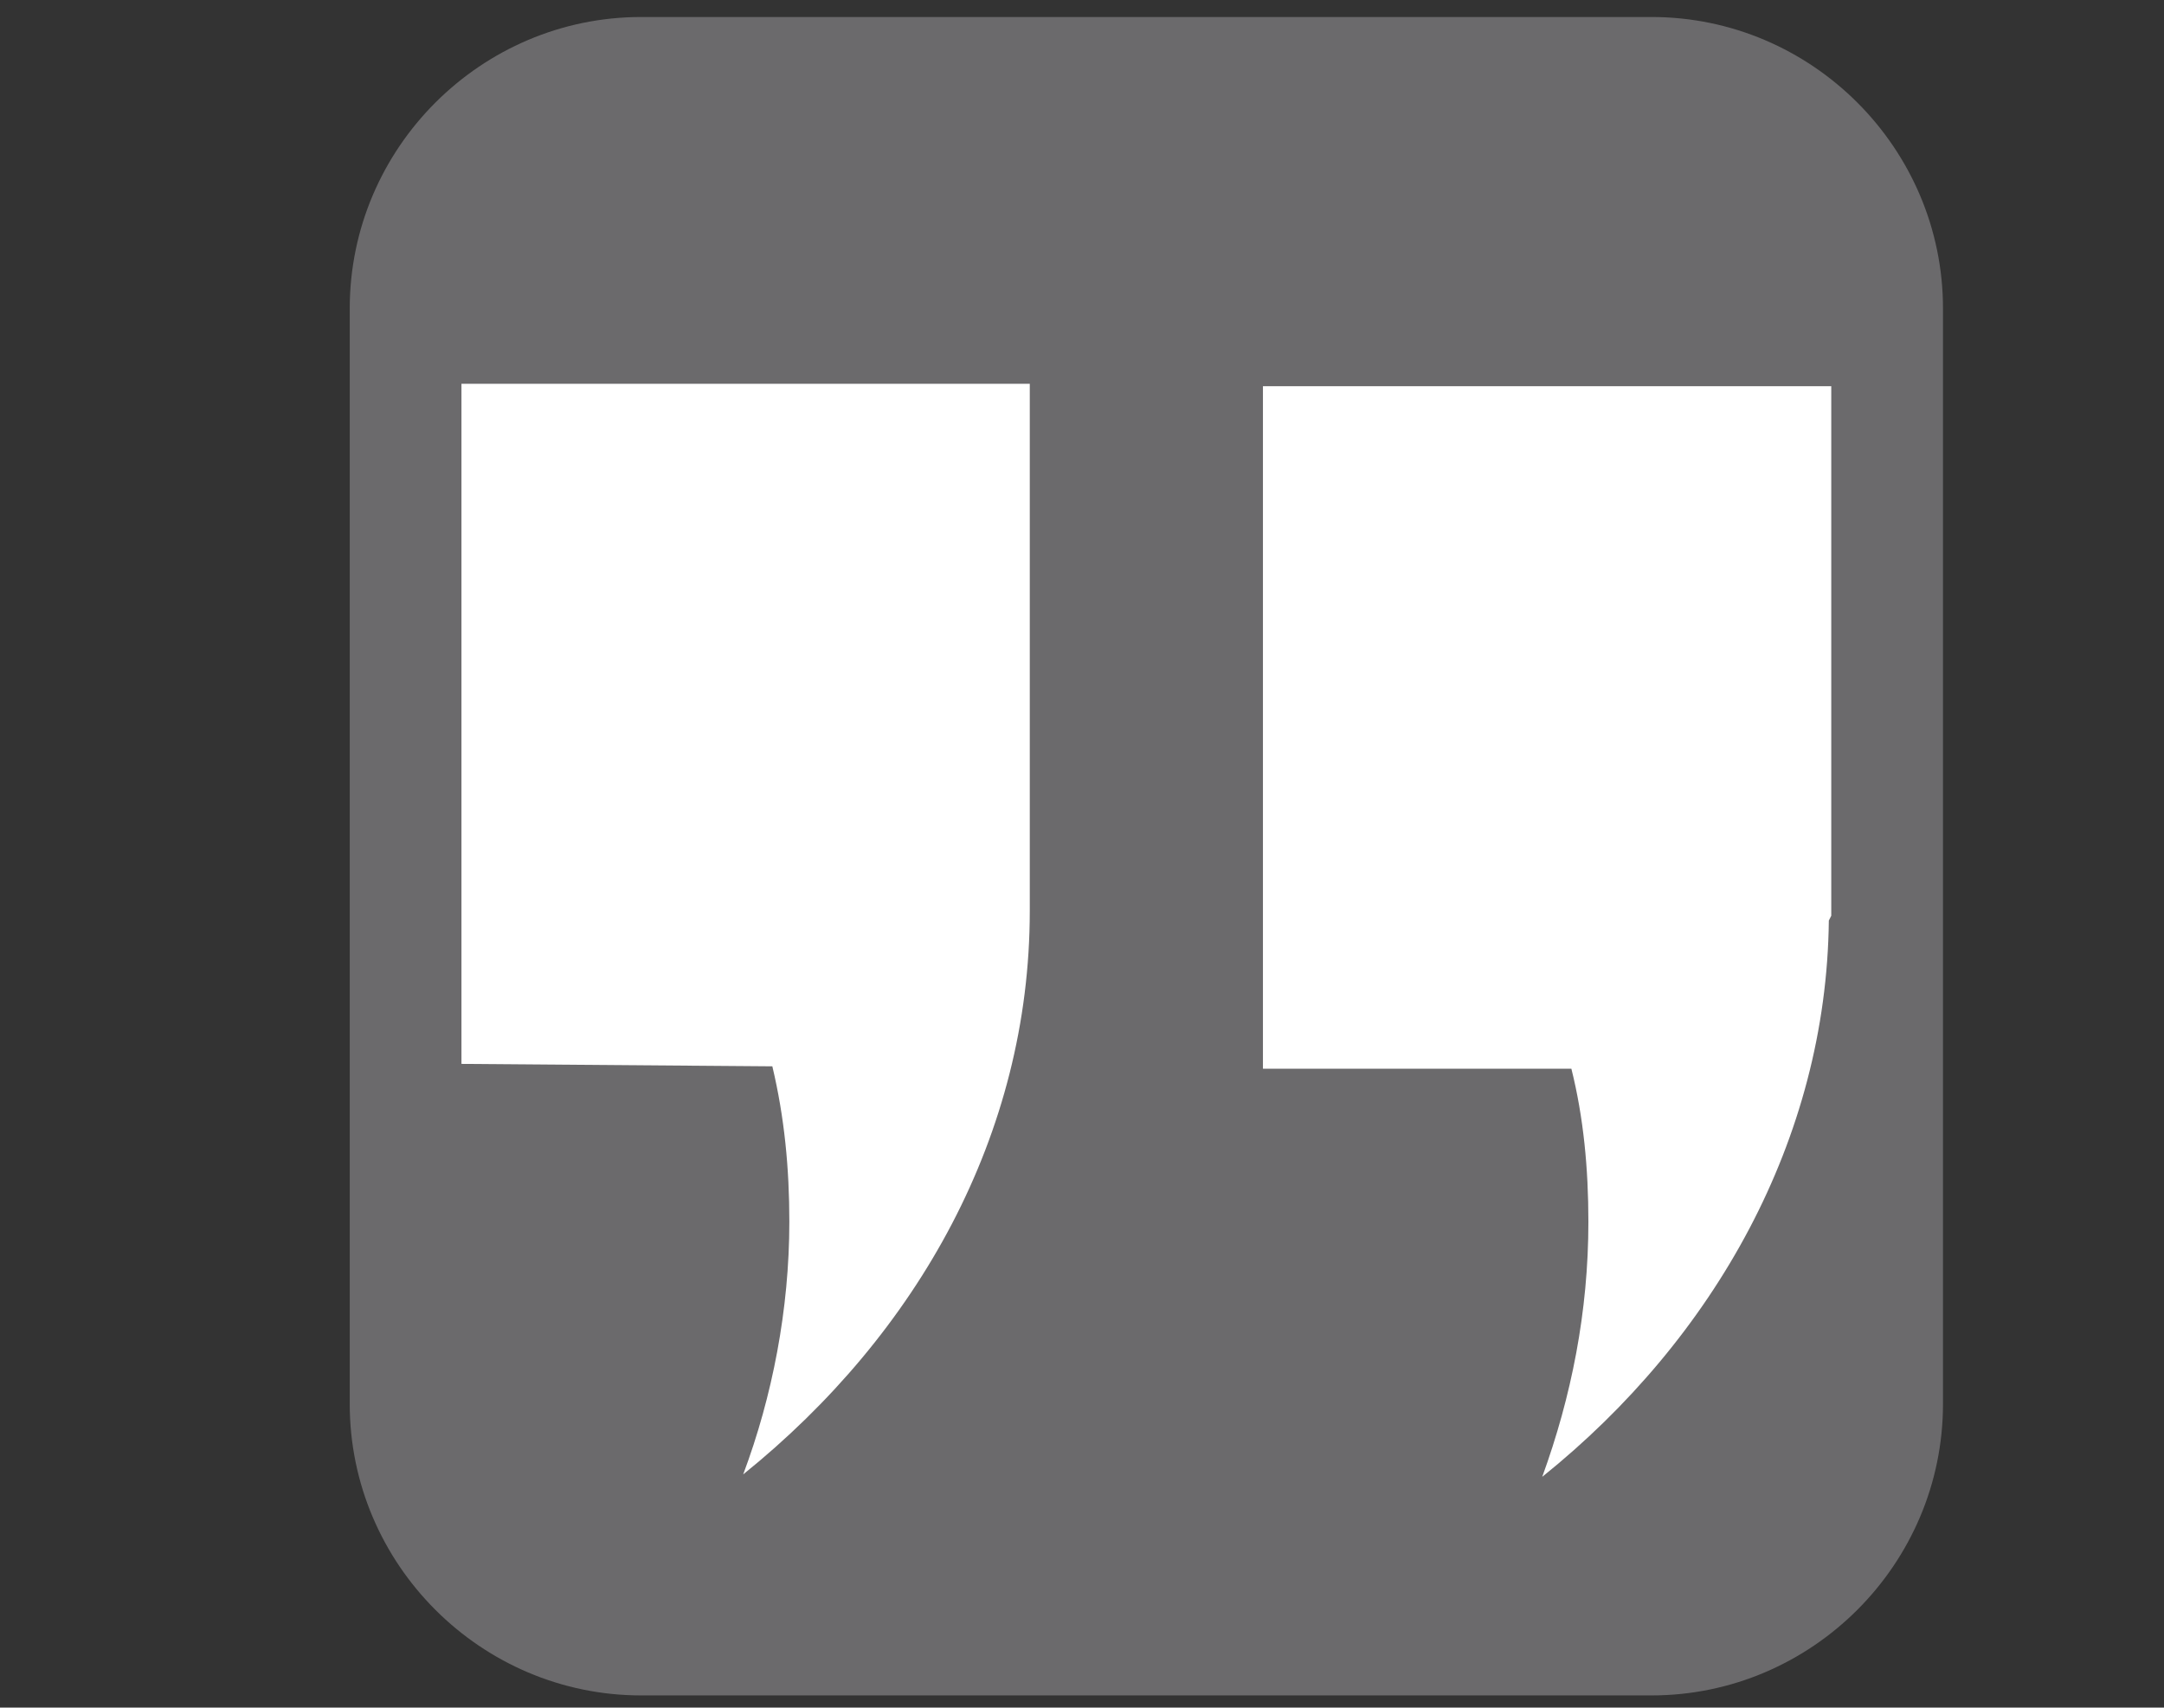 <svg class="data-txt" data-txt="Quote" version="1.1" xmlns="http://www.w3.org/2000/svg" xmlns:xlink="http://www.w3.org/1999/xlink" x="0px" y="0px" viewBox="0 0 89.1 70.3" style="enable-background:new 0 0 89.1 70.3;" xml:space="preserve">
	<rect x="0" y="0" width="89.1" height="70.3" fill="#333333" stroke="none"/>
	<style type="text/css">
		.st00{fill:#6B6A6C;}
		.st11{fill:#ffffff;}
	</style>
	<g id="Layer_2">
		<path class="st0 st00" d="M26.4,69.8h41.6c6.6,0,12-5.4,12-12V12.7c0-6.6-5.4-12-12-12H26.4c-6.6,0-12,5.4-12,12v45.1C14.4,64.4,19.8,69.8,26.4,69.8z"></path>
	</g>
	<g id="Layer_1">
		<title>137all</title>
		<g>
			<path class="st1 st11" d="M65.4,50.3c0,3.7-0.7,7.2-1.9,10.5c7.1-5.7,11.7-13.9,11.8-22.9l0.1-0.2V15.9H52V44h12.7C65.2,46,65.4,48.1,65.4,50.3z"></path>
			<path class="st1 st11" d="M31.8,43.9c0.5,2.1,0.7,4.2,0.7,6.4c0,3.6-0.7,7.2-1.9,10.4c7.2-5.8,11.8-14,11.8-23.2h0v-0.1c0,0,0-0.1,0-0.1s0-0.1,0-0.1V15.8H19v28L31.8,43.9L31.8,43.9z"></path>
		</g>
	</g>
</svg>